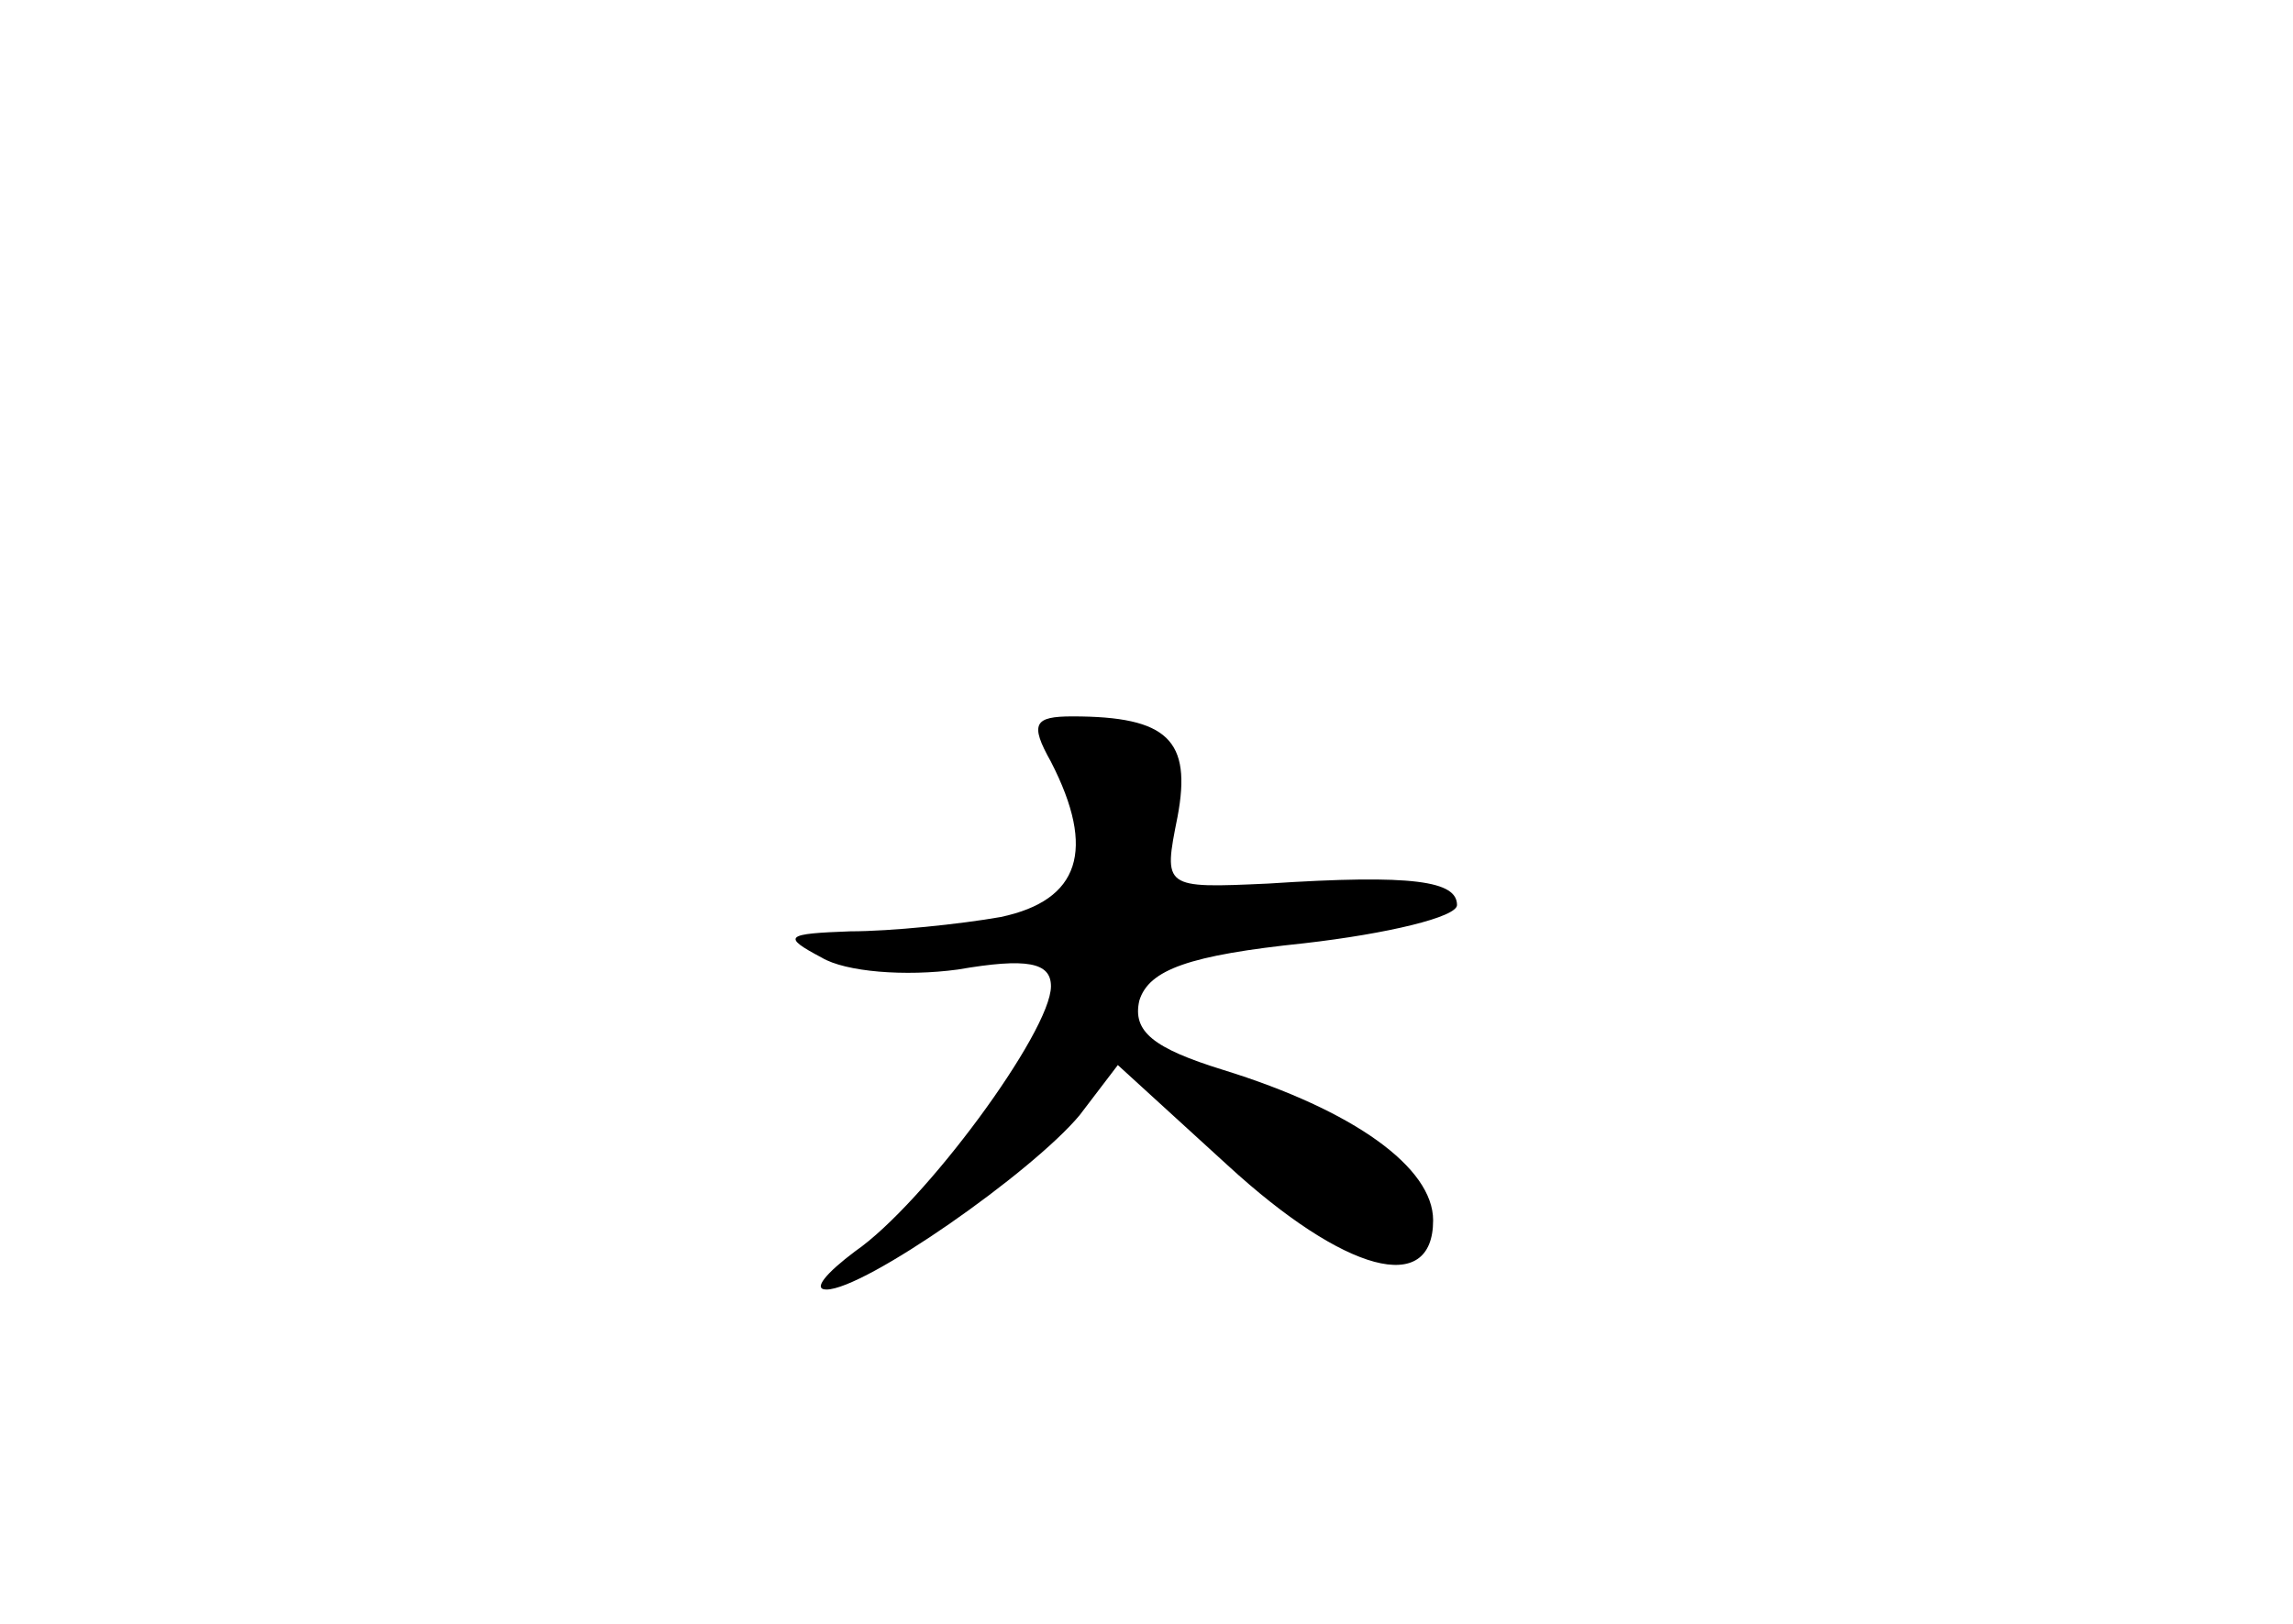 <?xml version="1.0" standalone="no"?>
<!DOCTYPE svg PUBLIC "-//W3C//DTD SVG 20010904//EN"
 "http://www.w3.org/TR/2001/REC-SVG-20010904/DTD/svg10.dtd">
<svg version="1.0" xmlns="http://www.w3.org/2000/svg"
 width="96pt" height="68pt" viewBox="0 0 96 68"
 preserveAspectRatio="xMidYMid meet">
<g transform="translate(0,68) scale(0.1,-0.1)"
fill="#000000" stroke="none">
<path d="M440 361 c19 -37 12 -58 -21 -65 -17 -3 -46 -6 -63 -6 -27 -1 -29 -2
-12 -11 10 -6 35 -8 57 -5 29 5 39 3 39 -7 0 -19 -53 -91 -82 -111 -12 -9 -18
-16 -12 -16 16 0 86 49 106 73 l16 21 46 -42 c49 -45 86 -55 86 -23 0 22 -33
46 -88 63 -29 9 -38 16 -35 29 4 13 21 19 69 24 35 4 64 11 64 16 0 10 -18 13
-79 9 -44 -2 -44 -2 -38 28 6 32 -4 42 -44 42 -16 0 -18 -3 -9 -19z"/>
</g>
</svg>
